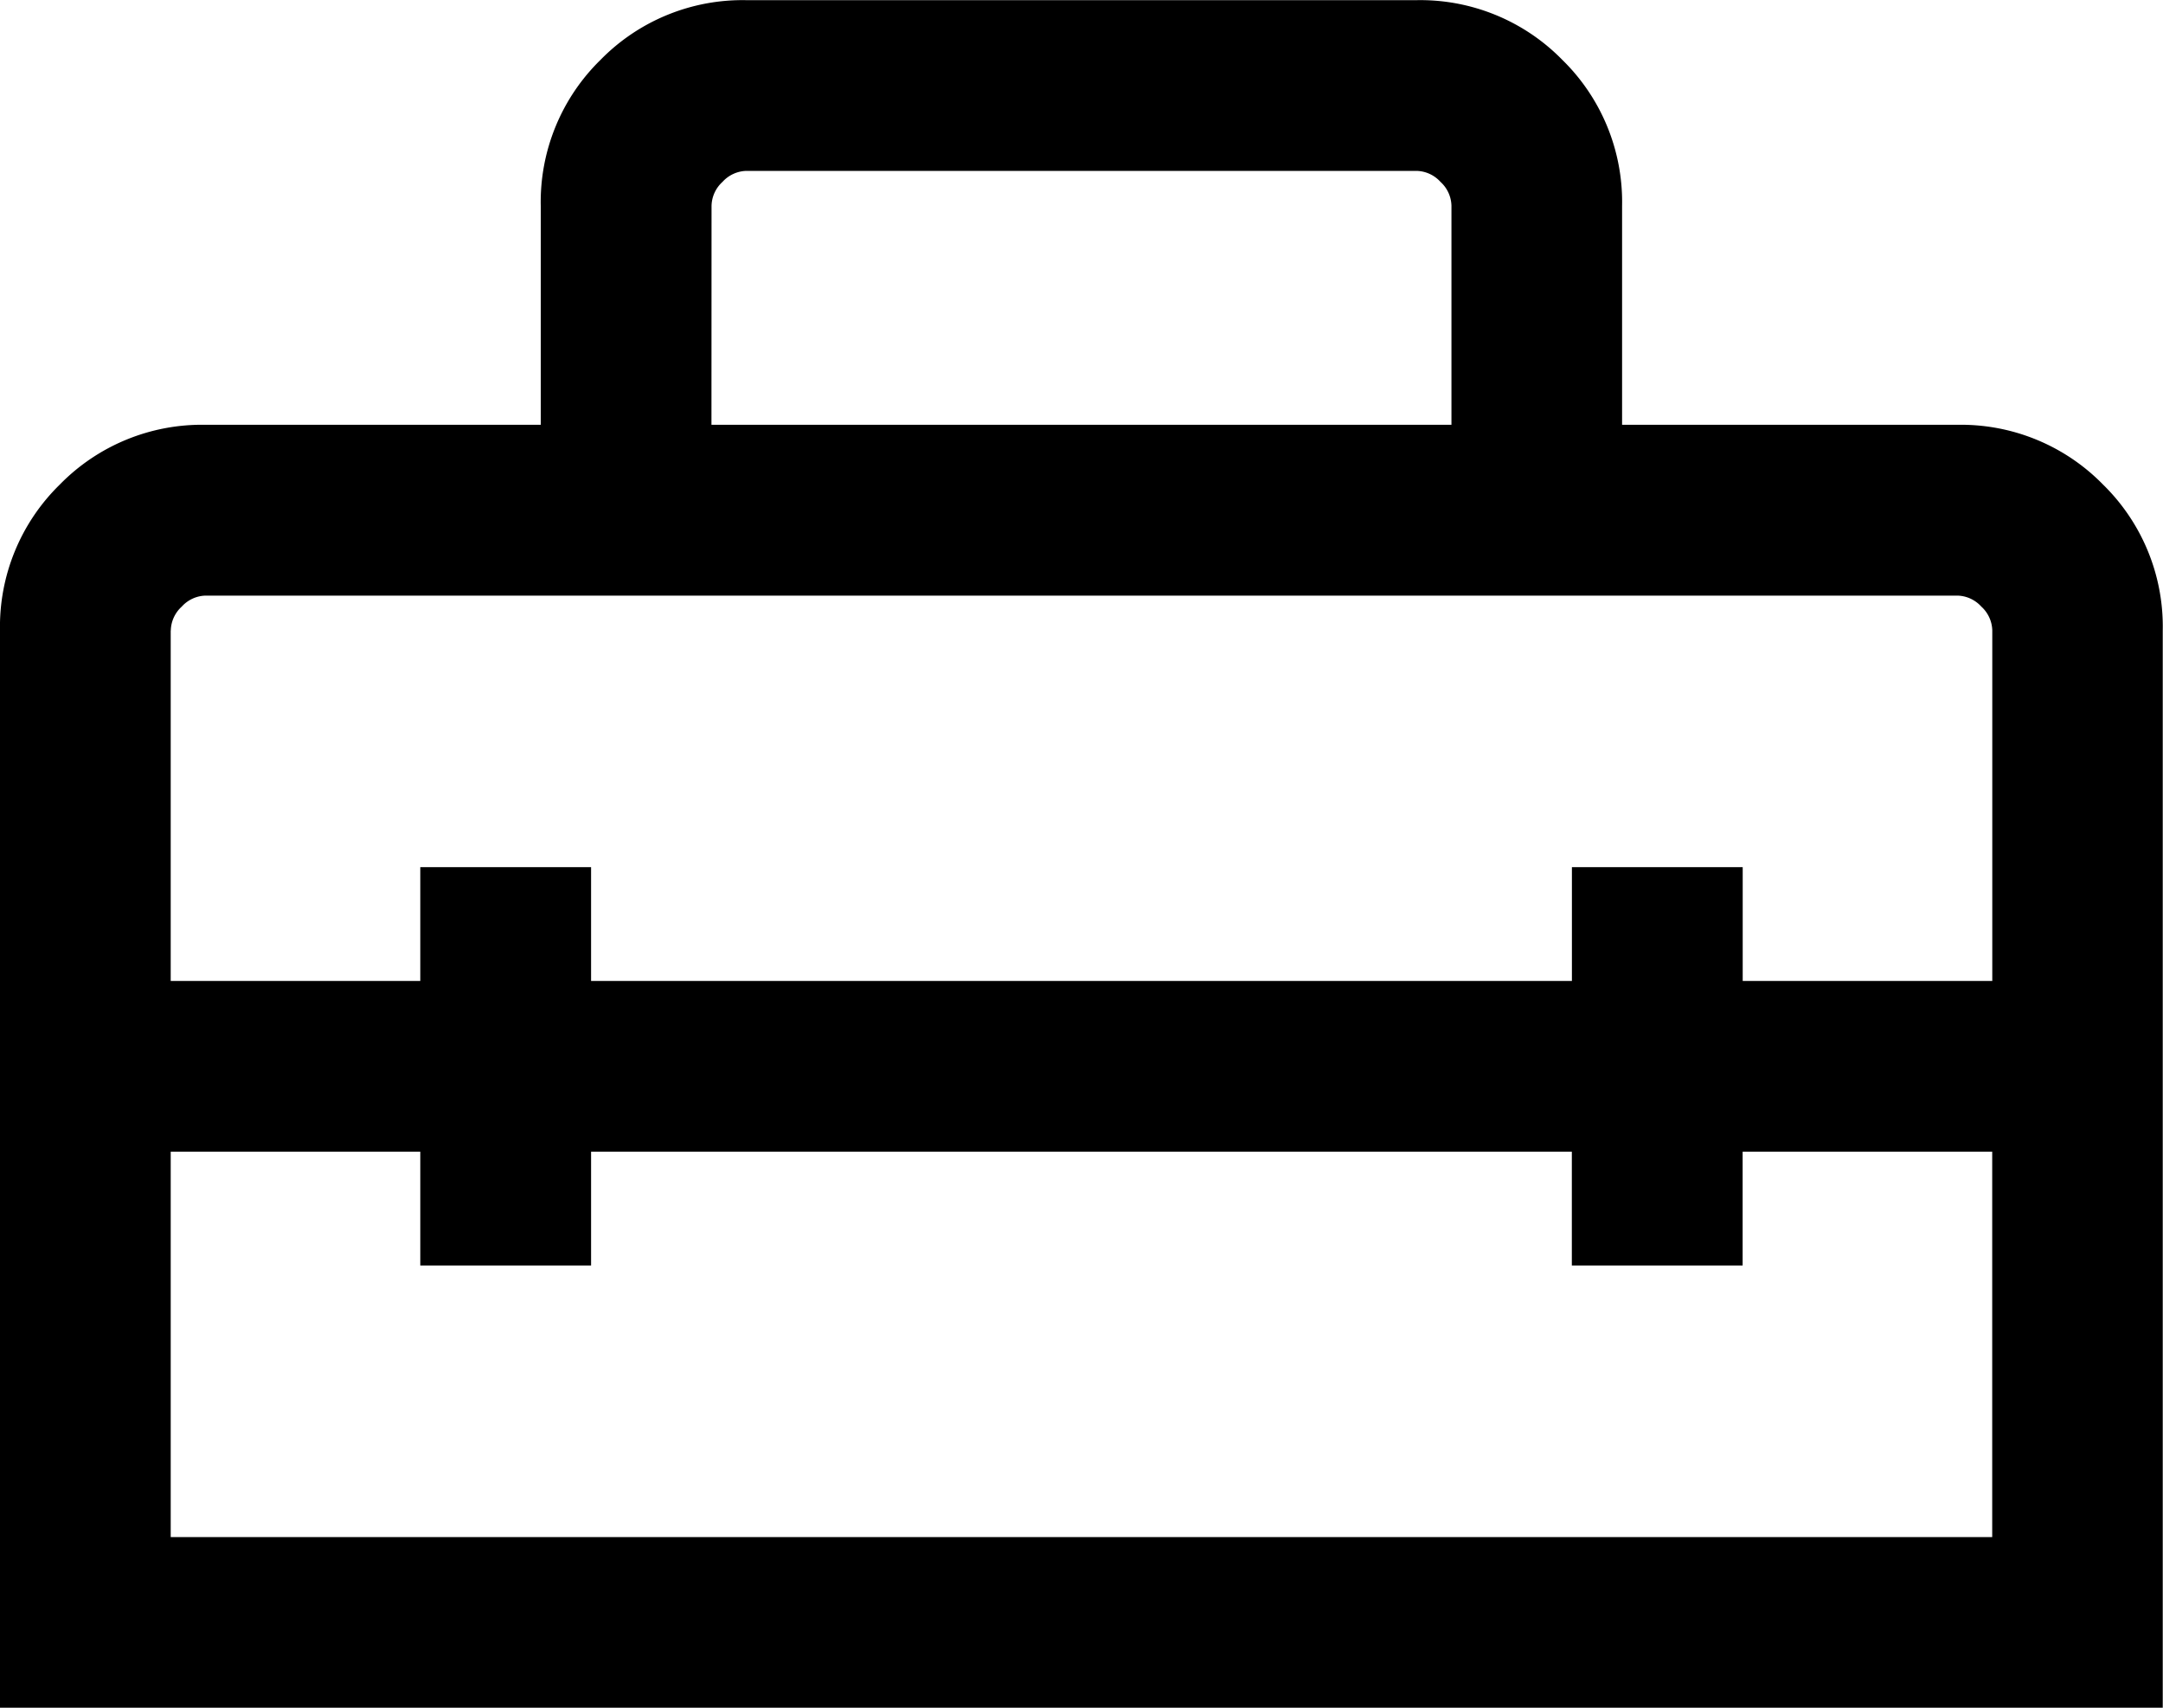 <svg xmlns="http://www.w3.org/2000/svg" width="26" height="20.526" viewBox="0 0 26 20.526">
  <path id="home_repair_service_24dp_000000_FILL0_wght300_GRAD0_opsz24" d="M113-767.184Zm-13,7.711v-12.947a2.388,2.388,0,0,1,.718-1.755,2.388,2.388,0,0,1,1.755-.719H106.5v-2.631a2.388,2.388,0,0,1,.718-1.755,2.388,2.388,0,0,1,1.755-.718h8.052a2.388,2.388,0,0,1,1.755.718,2.388,2.388,0,0,1,.718,1.755v2.631h4.026a2.388,2.388,0,0,1,1.755.718,2.388,2.388,0,0,1,.718,1.755v12.947Zm7.105-6.684v1.368h-2.053v-1.368h-3v4.632h21.895v-4.632h-3v1.368h-2.053v-1.368Zm-5.053-6.263v4.211h3v-1.368h2.053v1.368h11.79v-1.368h2.053v1.368h3v-4.211a.4.4,0,0,0-.132-.289.4.4,0,0,0-.289-.132H102.474a.4.4,0,0,0-.289.132A.4.4,0,0,0,102.053-772.421Zm6.5-2.474h8.895v-2.631a.4.4,0,0,0-.132-.289.4.4,0,0,0-.289-.132h-8.052a.4.4,0,0,0-.289.132.4.4,0,0,0-.132.289Z" transform="translate(-100 780)"/>
</svg>
